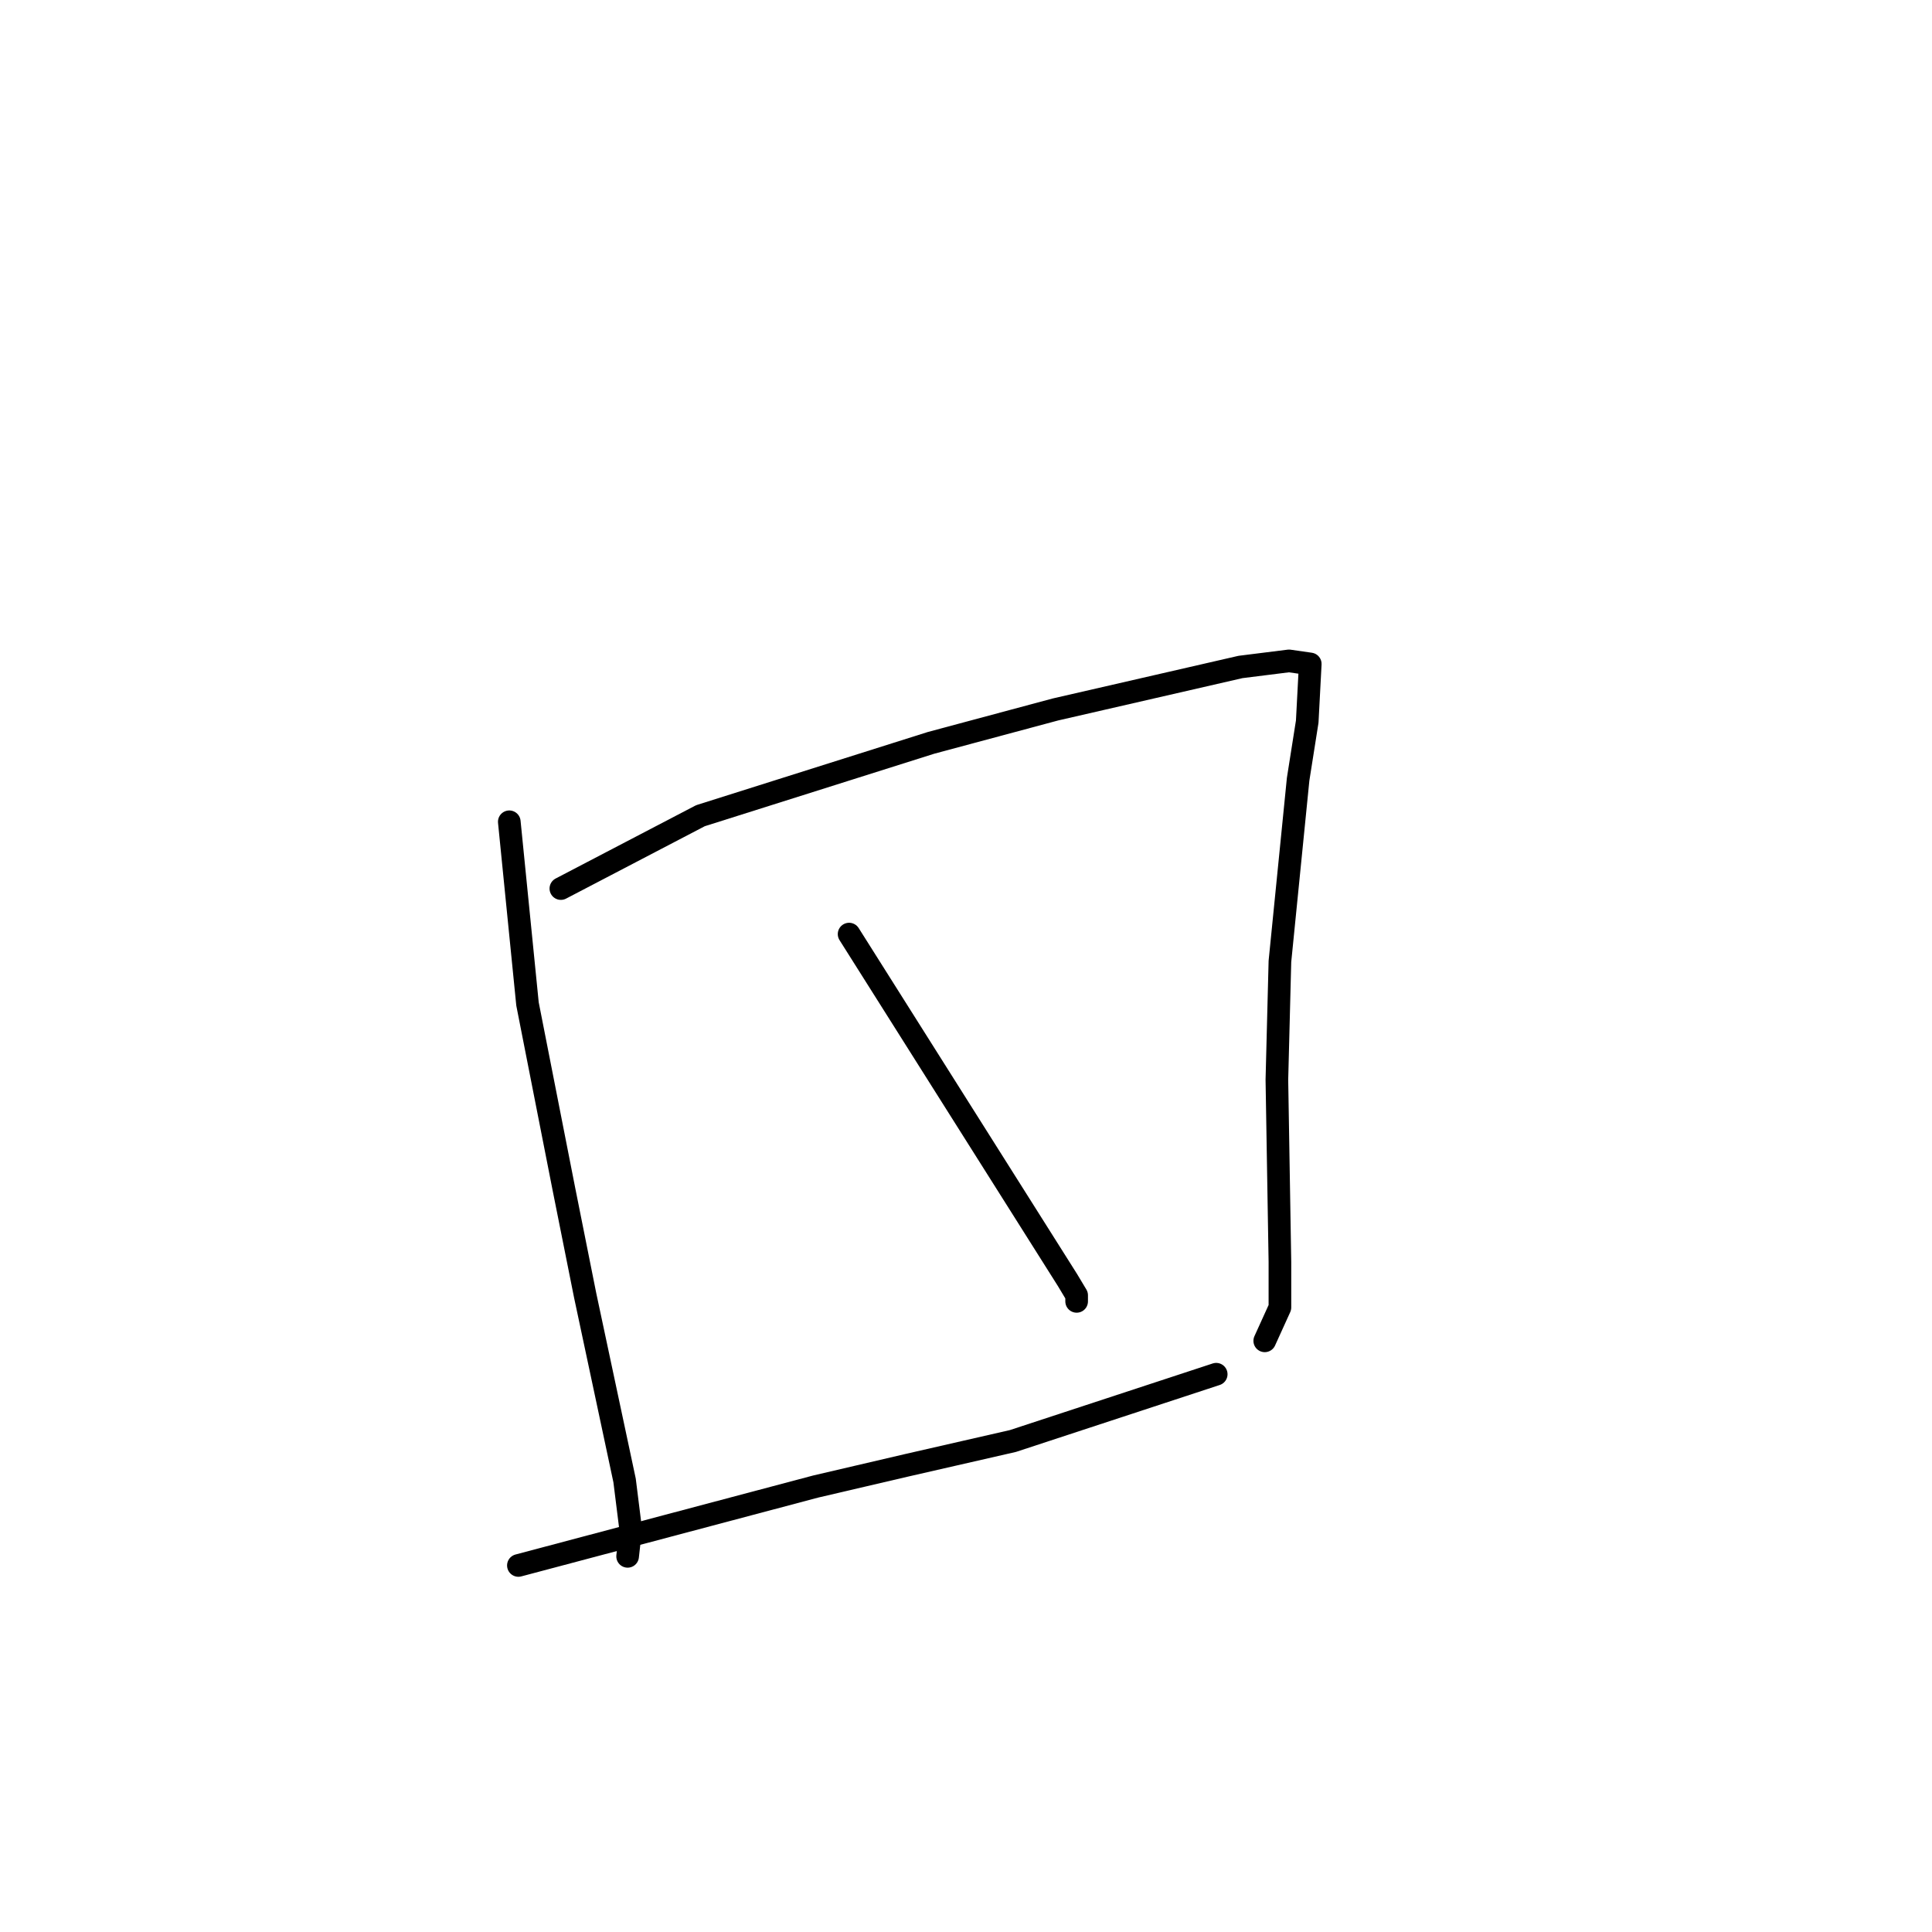 <?xml version="1.0" standalone="no"?>
    <svg width="256" height="256" xmlns="http://www.w3.org/2000/svg" version="1.1">
    <polyline stroke="black" stroke-width="3" stroke-linecap="round" fill="transparent" stroke-linejoin="round" points="67.484 108.89 68.69 120.956 69.896 133.023 74.72 157.557 77.534 171.634 82.761 196.169 83.565 202.604 83.163 206.224 83.163 206.224 " />
        <polyline stroke="black" stroke-width="3" stroke-linecap="round" fill="transparent" stroke-linejoin="round" points="74.318 117.739 83.565 112.912 92.811 108.086 123.364 98.433 139.847 94.009 164.37 88.378 170.802 87.573 173.616 87.976 173.214 95.618 172.008 103.259 169.596 127.392 169.194 143.078 169.596 167.21 169.596 173.243 167.586 177.667 167.586 177.667 " />
        <polyline stroke="black" stroke-width="3" stroke-linecap="round" fill="transparent" stroke-linejoin="round" points="112.51 123.772 126.982 146.698 141.455 169.623 142.661 171.634 142.661 172.439 142.661 172.439 " />
        <polyline stroke="black" stroke-width="3" stroke-linecap="round" fill="transparent" stroke-linejoin="round" points="68.69 207.431 88.389 202.202 108.088 196.973 120.148 194.158 134.219 190.94 161.154 182.092 161.154 182.092 " />
        </svg>